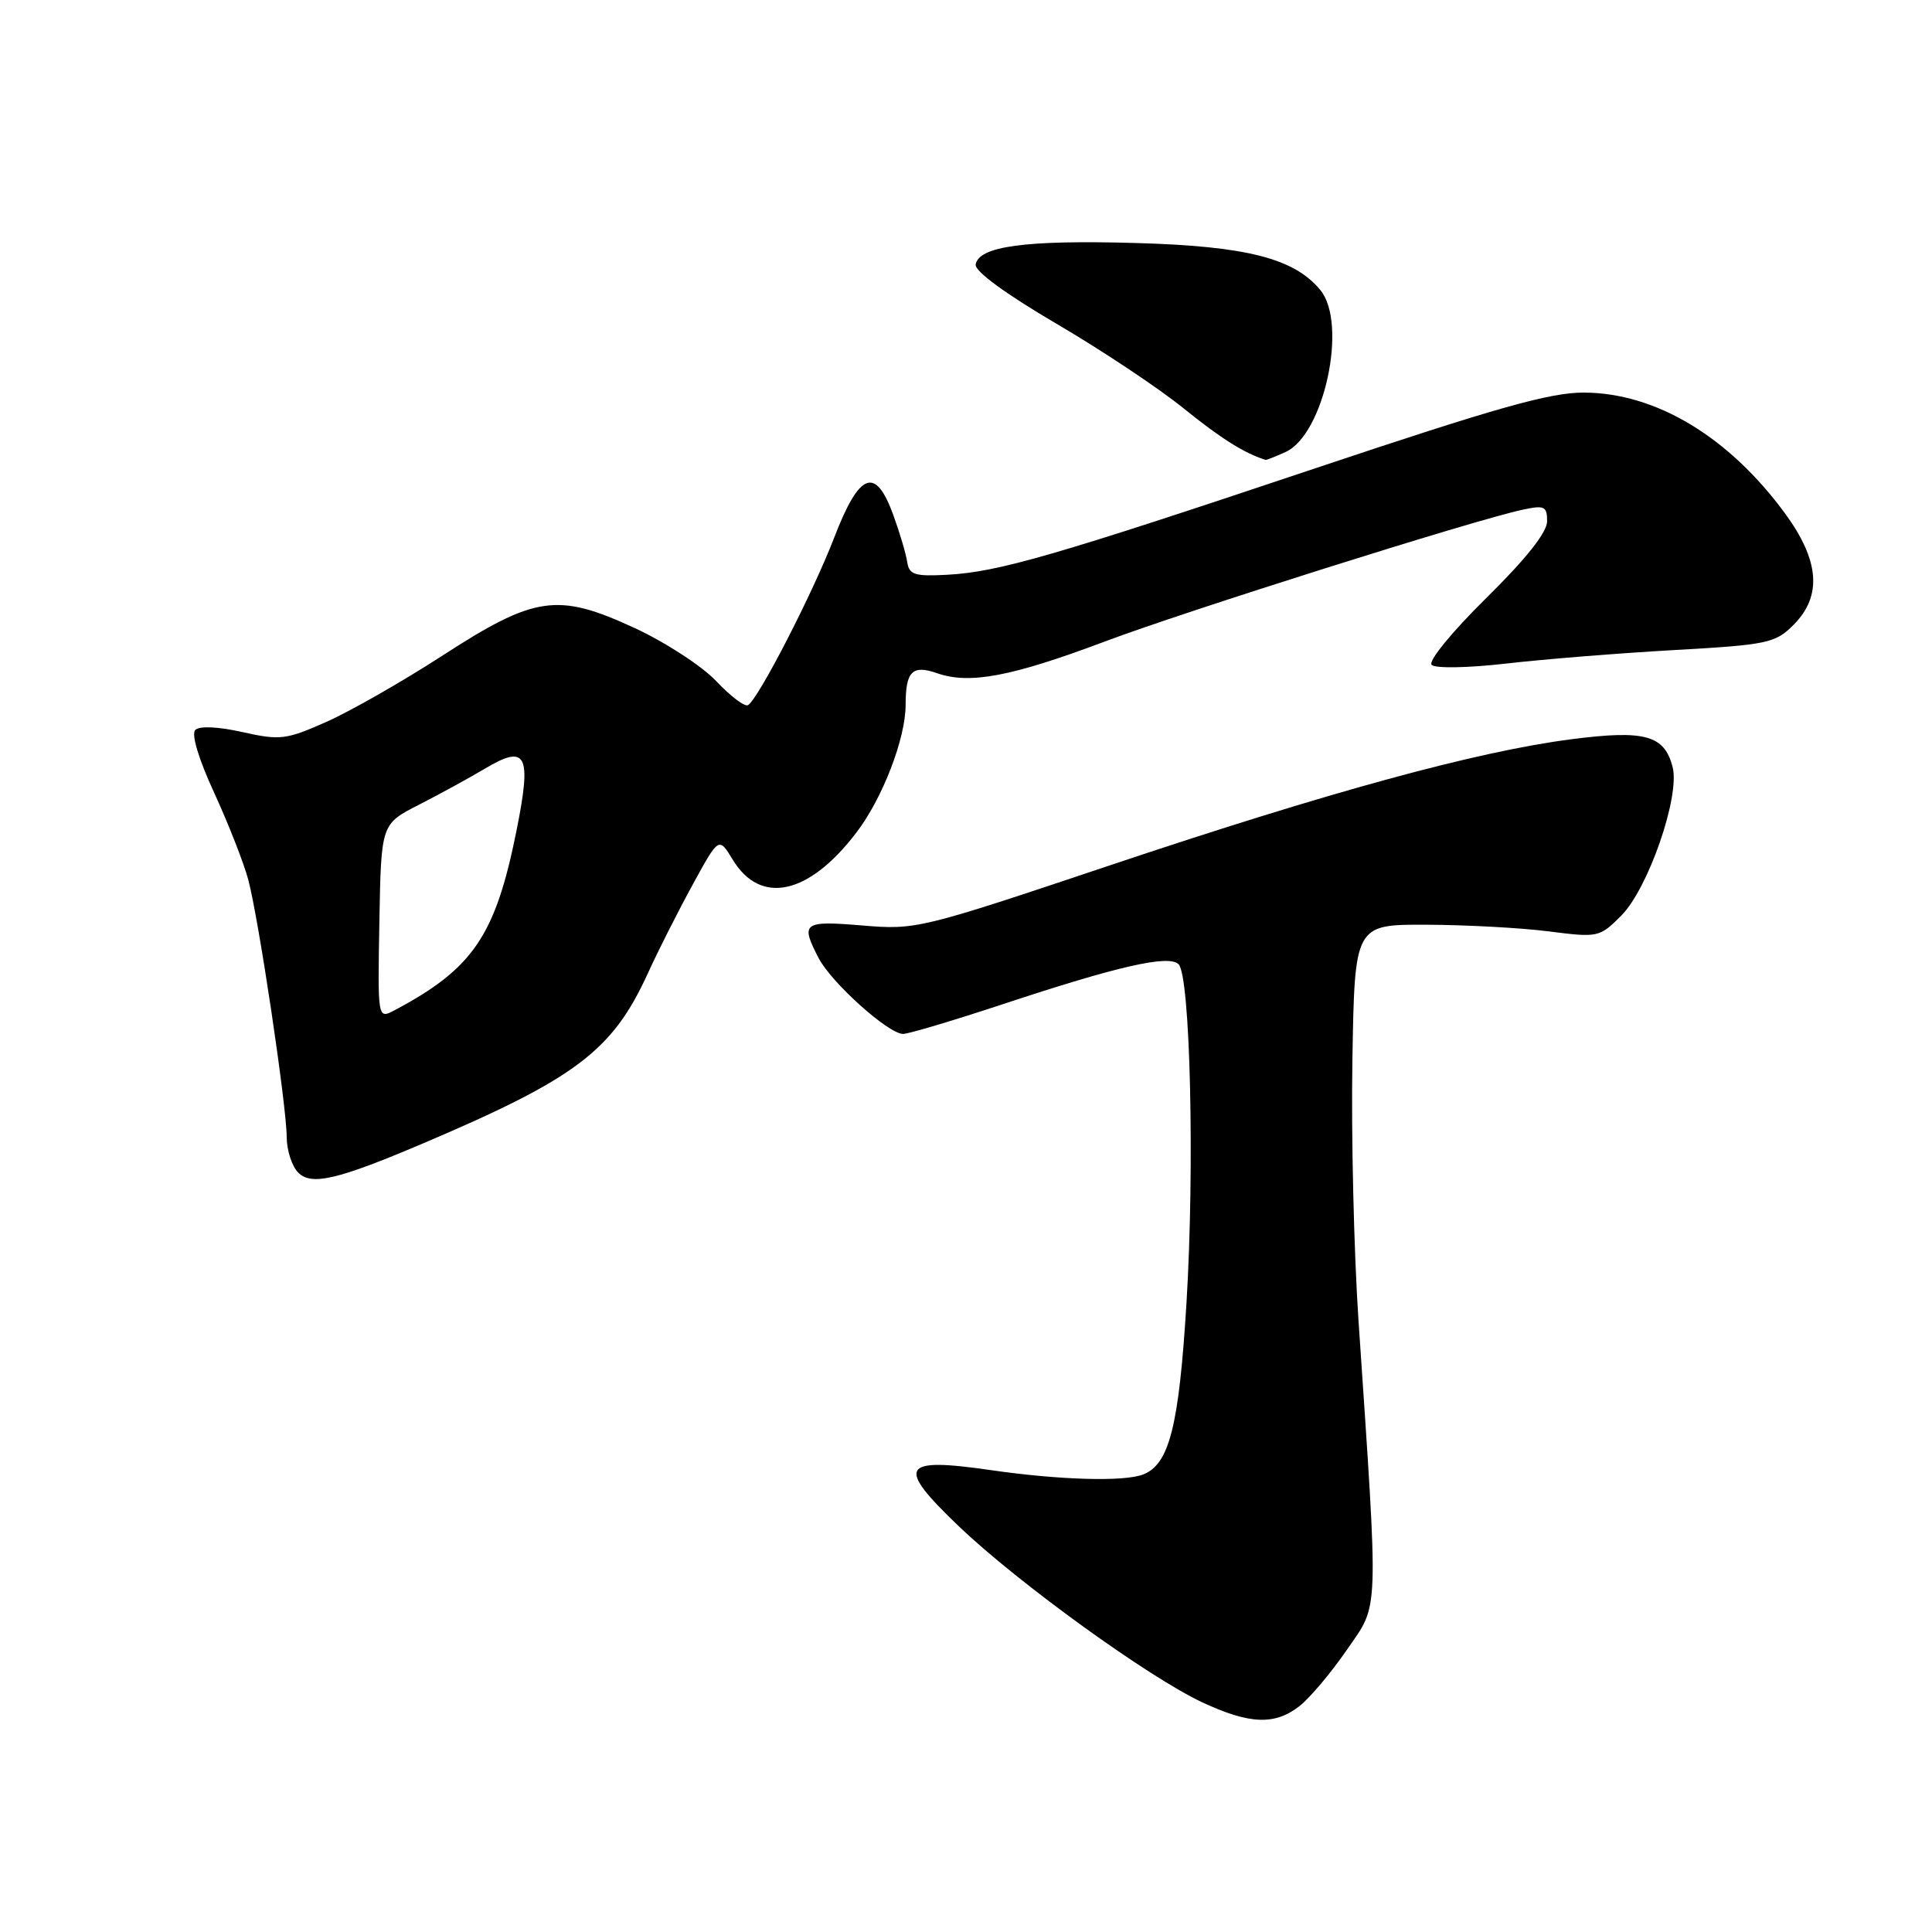 <?xml version="1.0" encoding="UTF-8" standalone="no"?>
<!DOCTYPE svg PUBLIC "-//W3C//DTD SVG 1.1//EN" "http://www.w3.org/Graphics/SVG/1.1/DTD/svg11.dtd" >
<svg xmlns="http://www.w3.org/2000/svg" xmlns:xlink="http://www.w3.org/1999/xlink" version="1.1" viewBox="0 0 256 256">
 <g >
 <path fill="currentColor"
d=" M 172.21 226.05 C 173.57 224.98 176.40 221.62 178.49 218.58 C 182.77 212.37 182.69 214.68 180.01 175.00 C 179.40 165.93 179.03 150.40 179.20 140.50 C 179.50 122.50 179.50 122.50 189.00 122.53 C 194.22 122.55 201.51 122.94 205.19 123.41 C 211.76 124.25 211.95 124.21 214.82 121.33 C 218.38 117.77 222.61 105.58 221.64 101.68 C 220.56 97.40 217.98 96.69 208.16 97.96 C 195.62 99.59 176.08 104.93 147.02 114.68 C 121.93 123.09 121.38 123.23 114.25 122.63 C 106.40 121.98 106.04 122.25 108.47 126.95 C 110.16 130.21 117.72 137.00 119.66 137.00 C 120.37 137.00 126.25 135.25 132.73 133.11 C 148.16 128.00 154.87 126.47 156.17 127.77 C 157.72 129.32 158.31 154.63 157.22 172.57 C 156.22 189.00 154.94 194.04 151.46 195.38 C 148.91 196.36 140.36 196.11 131.30 194.80 C 119.32 193.07 118.67 194.23 127.08 202.27 C 134.96 209.79 152.22 222.26 159.33 225.58 C 165.61 228.50 168.94 228.62 172.21 226.05 Z  M 56.00 151.53 C 76.29 142.91 81.16 139.23 85.83 129.00 C 87.21 125.97 89.90 120.66 91.80 117.19 C 95.25 110.88 95.25 110.88 97.09 113.91 C 100.78 119.98 107.17 118.59 113.46 110.34 C 116.94 105.80 120.00 97.85 120.00 93.40 C 120.00 88.95 120.88 88.06 124.16 89.20 C 128.46 90.71 134.01 89.66 146.38 85.01 C 157.02 81.00 195.31 68.92 201.75 67.54 C 204.65 66.92 205.00 67.08 205.00 69.07 C 205.00 70.53 202.23 74.03 196.92 79.26 C 192.37 83.75 189.21 87.61 189.70 88.10 C 190.18 88.58 194.48 88.51 199.53 87.93 C 204.46 87.36 214.48 86.55 221.78 86.14 C 234.22 85.44 235.23 85.22 237.63 82.82 C 241.47 78.99 241.11 74.28 236.51 68.01 C 229.06 57.86 219.40 52.06 209.89 52.02 C 205.41 52.00 198.30 54.01 174.41 62.01 C 139.62 73.67 132.30 75.79 125.51 76.16 C 121.20 76.39 120.47 76.16 120.21 74.47 C 120.05 73.38 119.22 70.59 118.37 68.25 C 116.01 61.73 113.88 62.54 110.53 71.25 C 107.69 78.62 100.52 92.56 99.12 93.43 C 98.69 93.69 96.81 92.27 94.92 90.27 C 93.04 88.27 88.16 85.10 84.08 83.21 C 73.86 78.49 70.89 78.92 58.52 86.94 C 53.26 90.34 46.38 94.27 43.23 95.66 C 37.91 98.02 37.11 98.12 32.15 97.01 C 28.91 96.28 26.43 96.17 25.88 96.72 C 25.32 97.28 26.32 100.58 28.39 105.07 C 30.27 109.16 32.29 114.32 32.89 116.54 C 34.28 121.75 37.98 146.54 37.99 150.68 C 38.00 152.43 38.68 154.54 39.52 155.38 C 41.27 157.13 44.71 156.33 56.00 151.53 Z  M 170.35 59.89 C 175.46 57.56 178.61 42.86 174.95 38.43 C 171.48 34.22 165.15 32.61 150.50 32.20 C 135.90 31.78 129.66 32.63 129.28 35.06 C 129.15 35.94 133.29 38.97 139.91 42.85 C 145.88 46.34 153.50 51.41 156.85 54.12 C 161.80 58.12 164.87 60.05 167.70 60.94 C 167.81 60.97 169.01 60.50 170.35 59.89 Z  M 50.27 122.12 C 50.50 109.19 50.50 109.19 55.50 106.64 C 58.25 105.23 62.19 103.08 64.25 101.85 C 69.78 98.55 70.48 99.93 68.43 110.11 C 65.64 124.00 62.68 128.35 52.27 133.87 C 50.04 135.05 50.04 135.05 50.27 122.12 Z "/>
</g>
</svg>